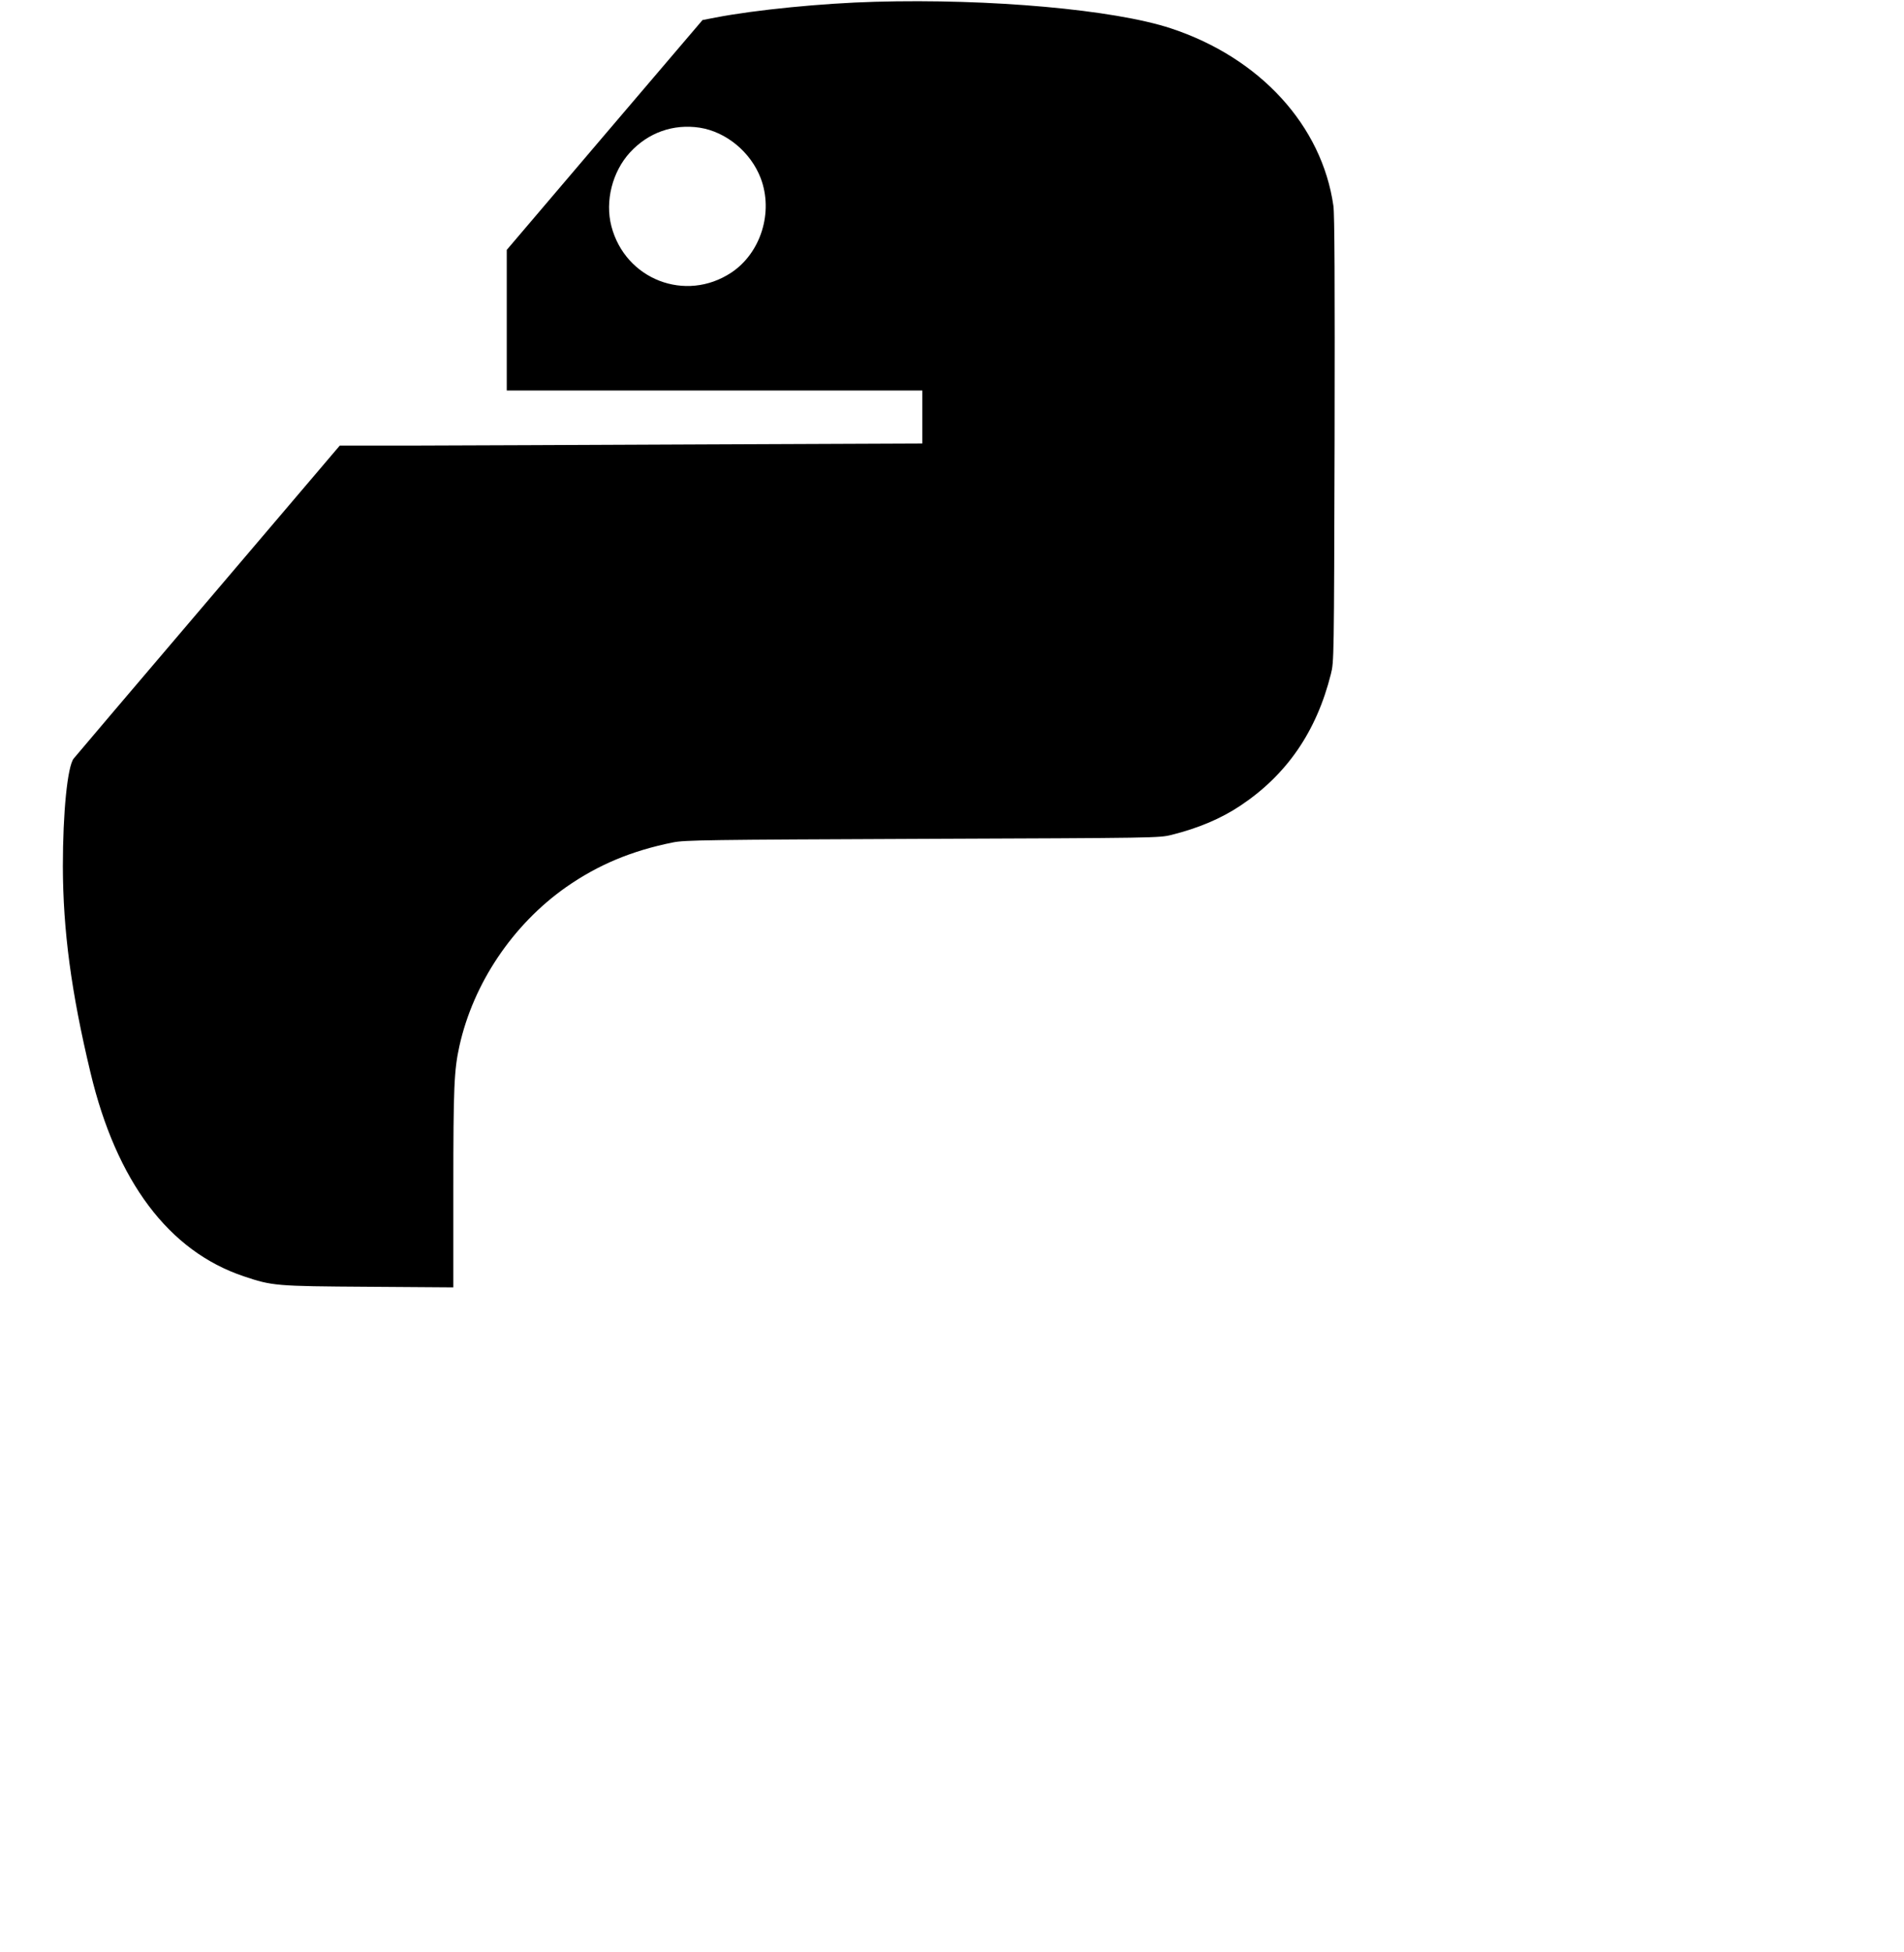 <?xml version="1.0" standalone="no"?>
<!DOCTYPE svg PUBLIC "-//W3C//DTD SVG 20010904//EN"
 "http://www.w3.org/TR/2001/REC-SVG-20010904/DTD/svg10.dtd">
<svg version="1.0" xmlns="http://www.w3.org/2000/svg"
 width="40" height="41" viewBox="0 0 1200 1315"
 preserveAspectRatio="xMidYMid meet">

<g transform="translate(0,1315) scale(0.1,-0.1)"
fill="#000000" stroke="none">
<path d="M5480 13138 c-356 -10 -802 -54 -1073 -106 l-88 -17 -660 -774 -659
-774 0 -474 0 -473 1400 0 1400 0 0 -178 0 -179 -1462 -6 c-805 -4 -1688 -7
-1963 -8 l-500 0 -885 -1040 c-487 -571 -895 -1052 -908 -1068 -42 -53 -73
-363 -73 -726 1 -432 56 -847 186 -1389 175 -734 528 -1203 1032 -1372 193
-65 214 -67 841 -71 l572 -4 0 664 c0 684 5 799 41 962 94 422 359 817 719
1070 215 150 441 245 720 301 77 16 231 18 1680 24 1577 6 1596 6 1680 27 180
45 332 109 464 197 312 208 512 499 609 886 21 84 21 94 25 1580 2 1062 0
1518 -8 1573 -77 542 -495 998 -1095 1196 -382 126 -1216 201 -1995 179z
m-1180 -848 c179 -28 344 -165 411 -340 87 -229 1 -504 -198 -636 -308 -204
-714 -47 -808 312 -44 169 6 367 125 497 123 134 292 194 470 167z"/>
</g>
</svg>
